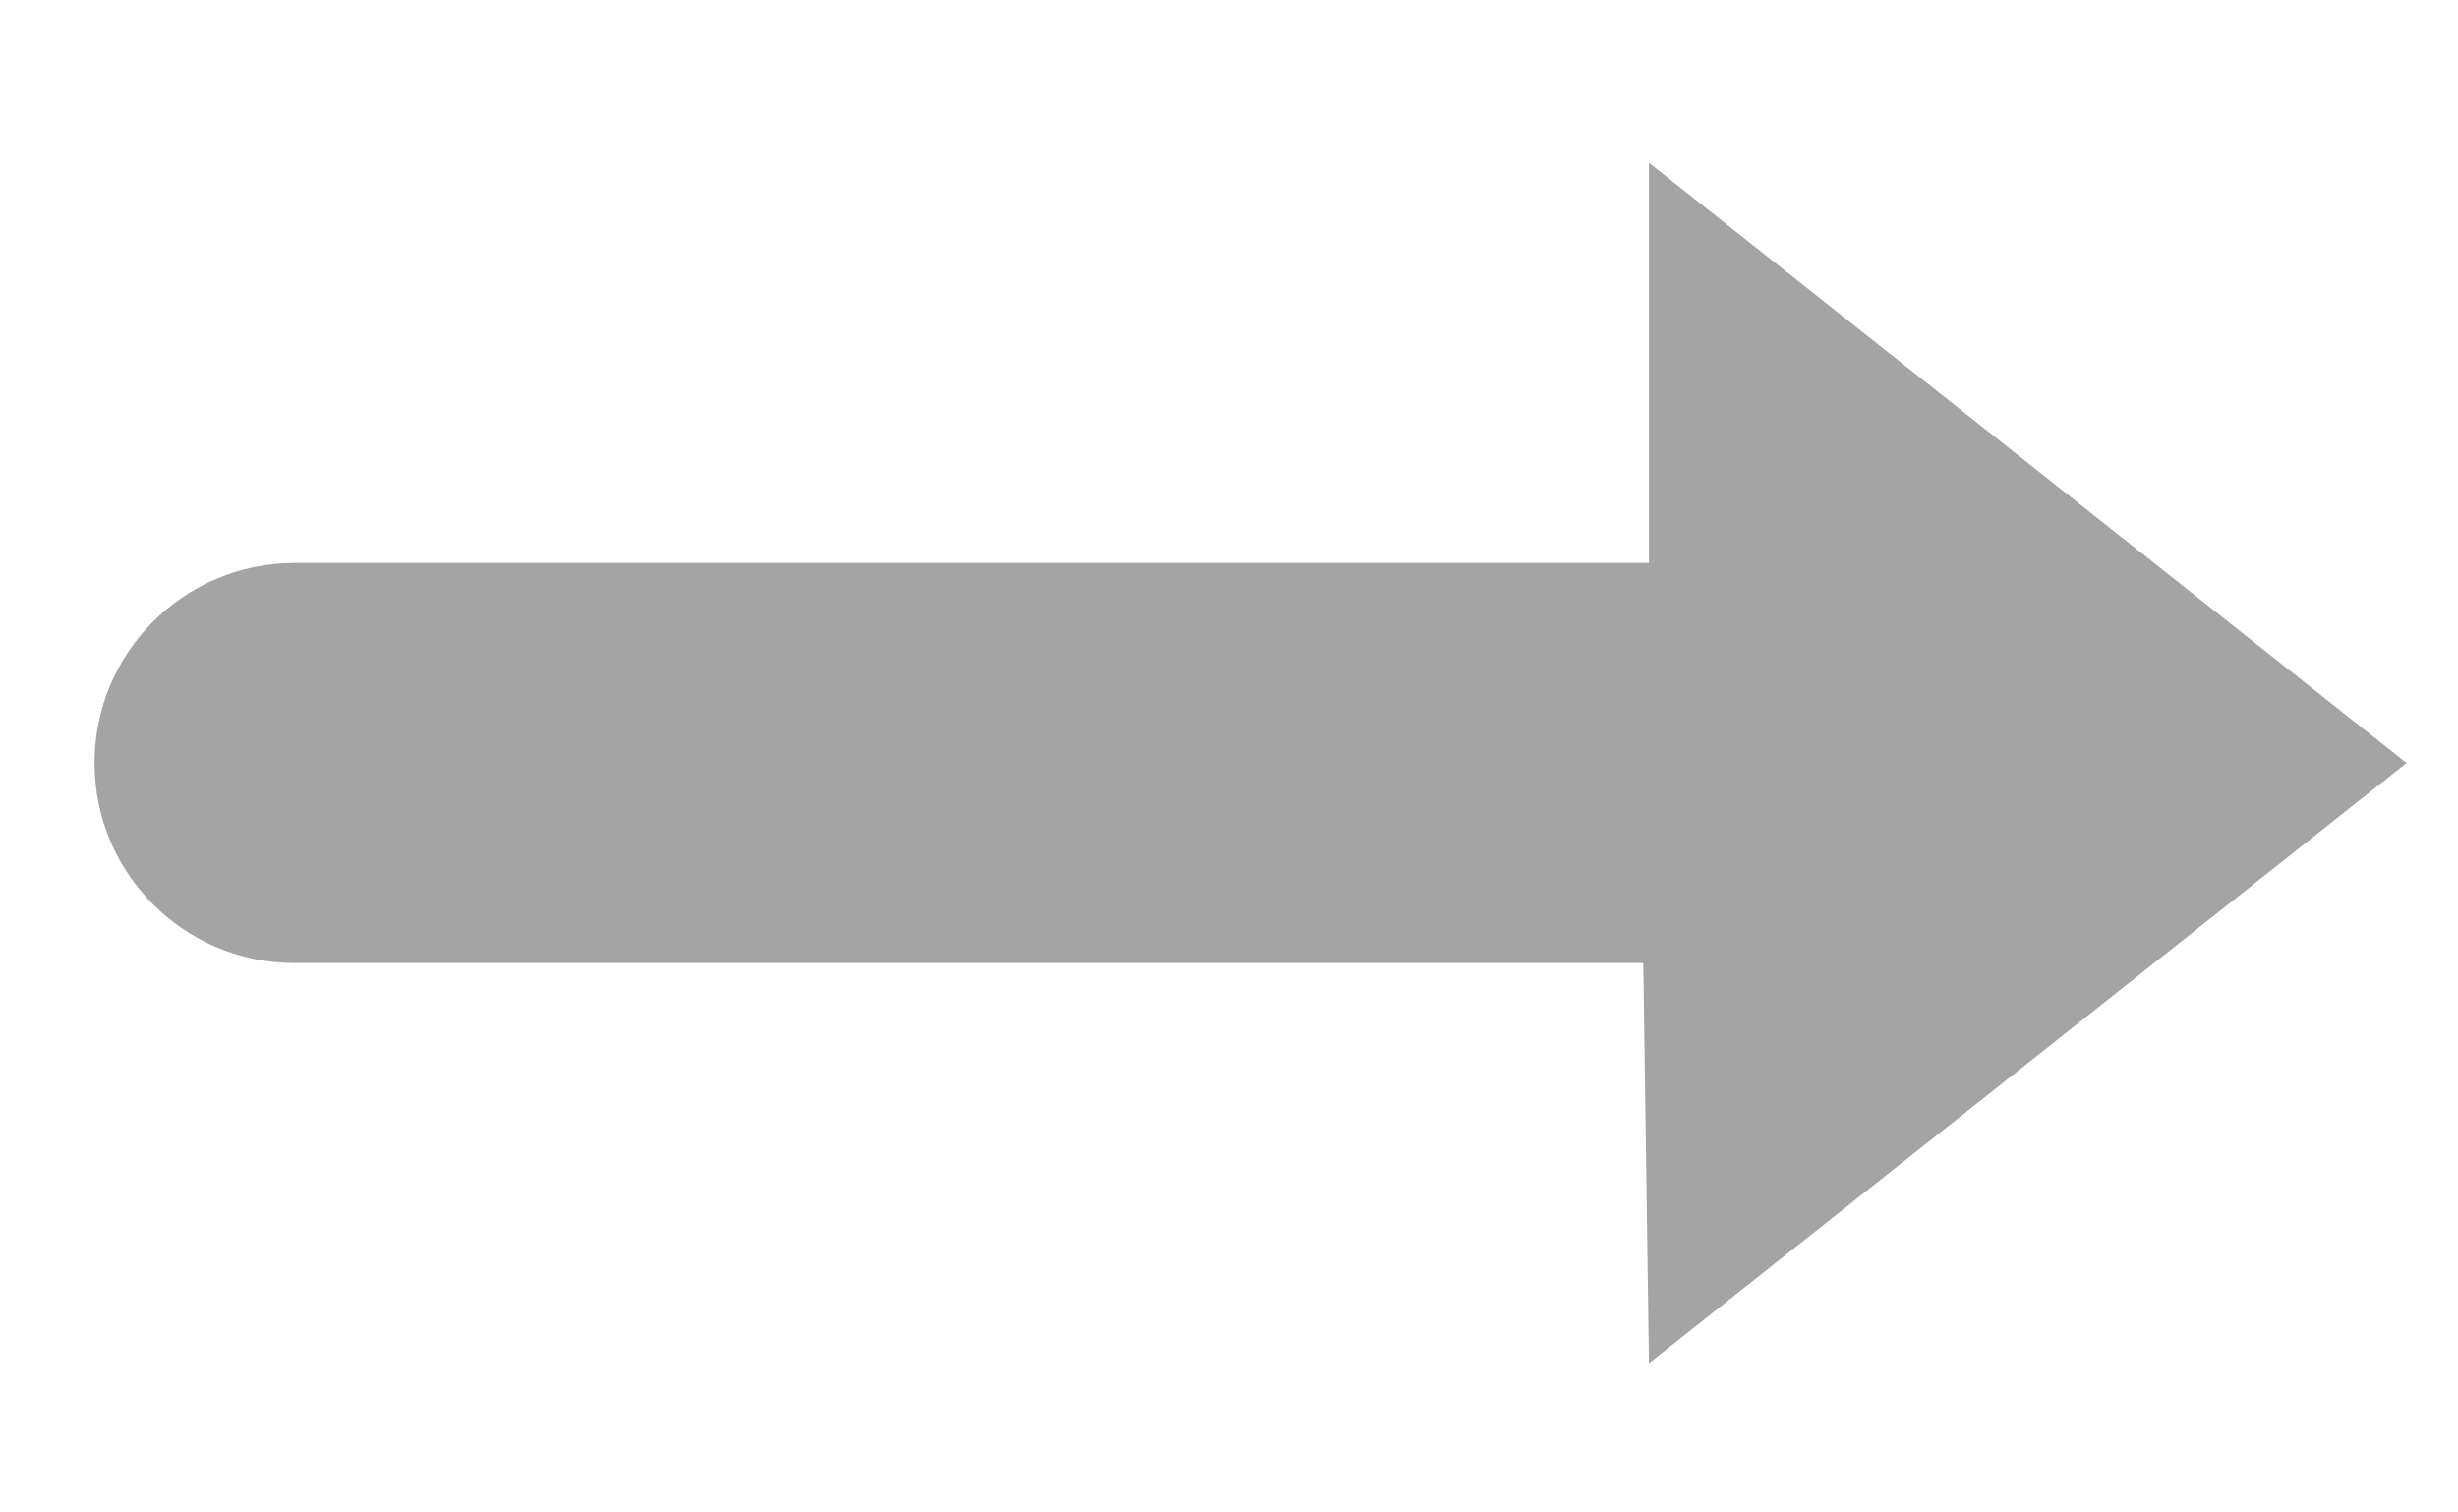 <?xml version="1.0" encoding="UTF-8"?>
<svg width="13px" height="8px" viewBox="0 0 13 8" version="1.1" xmlns="http://www.w3.org/2000/svg" xmlns:xlink="http://www.w3.org/1999/xlink">
    <!-- Generator: Sketch 43.2 (39069) - http://www.bohemiancoding.com/sketch -->
    <title>Page-1</title>
    <desc>Created with Sketch.</desc>
    <defs></defs>
    <g id="dashboard-hifi" stroke="none" stroke-width="1" fill="none" fill-rule="evenodd">
        <g id="7)-Model-Snapshot---Summary" transform="translate(-1225, -721)" fill-rule="nonzero" fill="#A4A4A4">
            <g id="content-box" transform="translate(151, 232)">
                <g id="snapshot" transform="translate(772.5, 109)">
                    <g id="arrow-long" transform="translate(302, 380.5)">
                        <path d="M6.114,-2.578 L2.939,1.429 L5.056,1.429 L5.056,8.592 C5.056,9.176 5.529,9.65 6.114,9.65 C6.698,9.65 7.172,9.176 7.172,8.592 L7.172,3.139 L7.172,1.459 L9.289,1.429 L6.114,-2.578 Z" id="Page-1" transform="translate(6.114, 3.536) rotate(90) translate(-6.114, -3.536) "></path>
                    </g>
                </g>
            </g>
        </g>
    </g>
</svg>